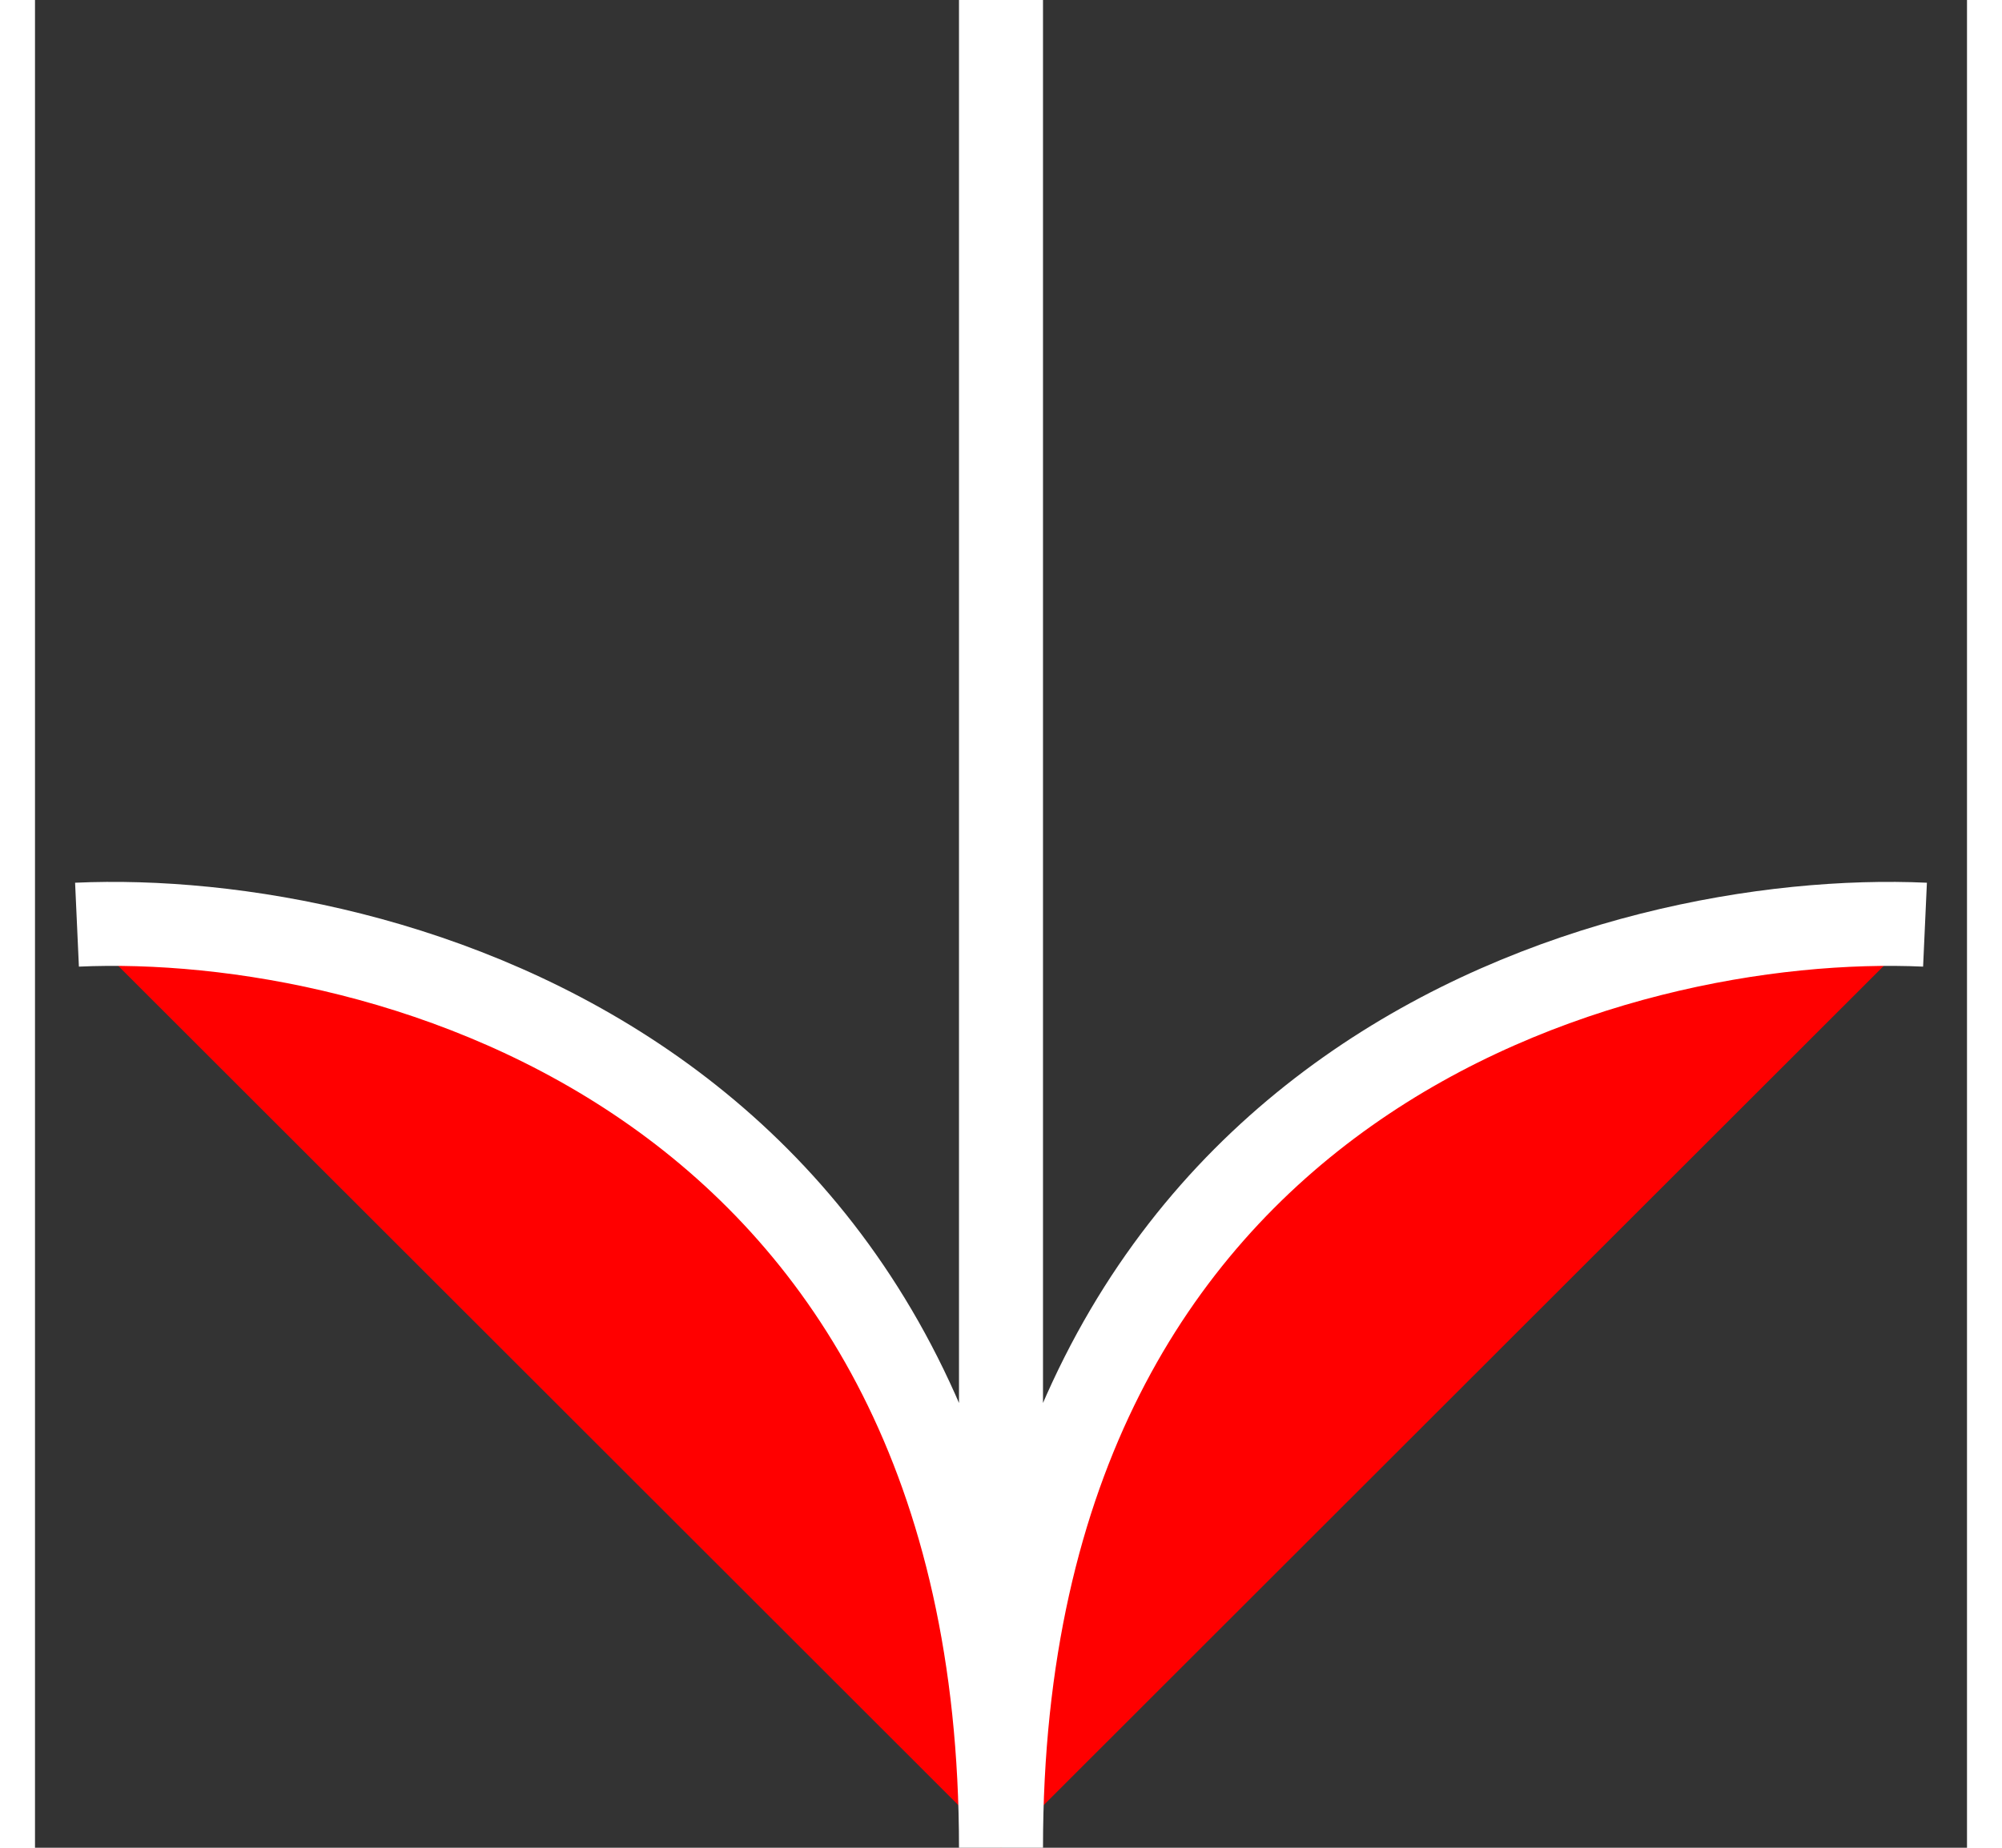 <svg xmlns="http://www.w3.org/2000/svg" width="26" height="24" viewBox="0 0 46 44"><rect x="0" y="0" width="46" height="44" fill="#333333" stroke="none"/><g fill="red" stroke="#FFF" stroke-width="2"><path d="M1 22.019C8.333 21.686 23 25.616 23 44M23 44V0M45 22.019C37.667 21.686 23 25.616 23 44"/></g></svg>